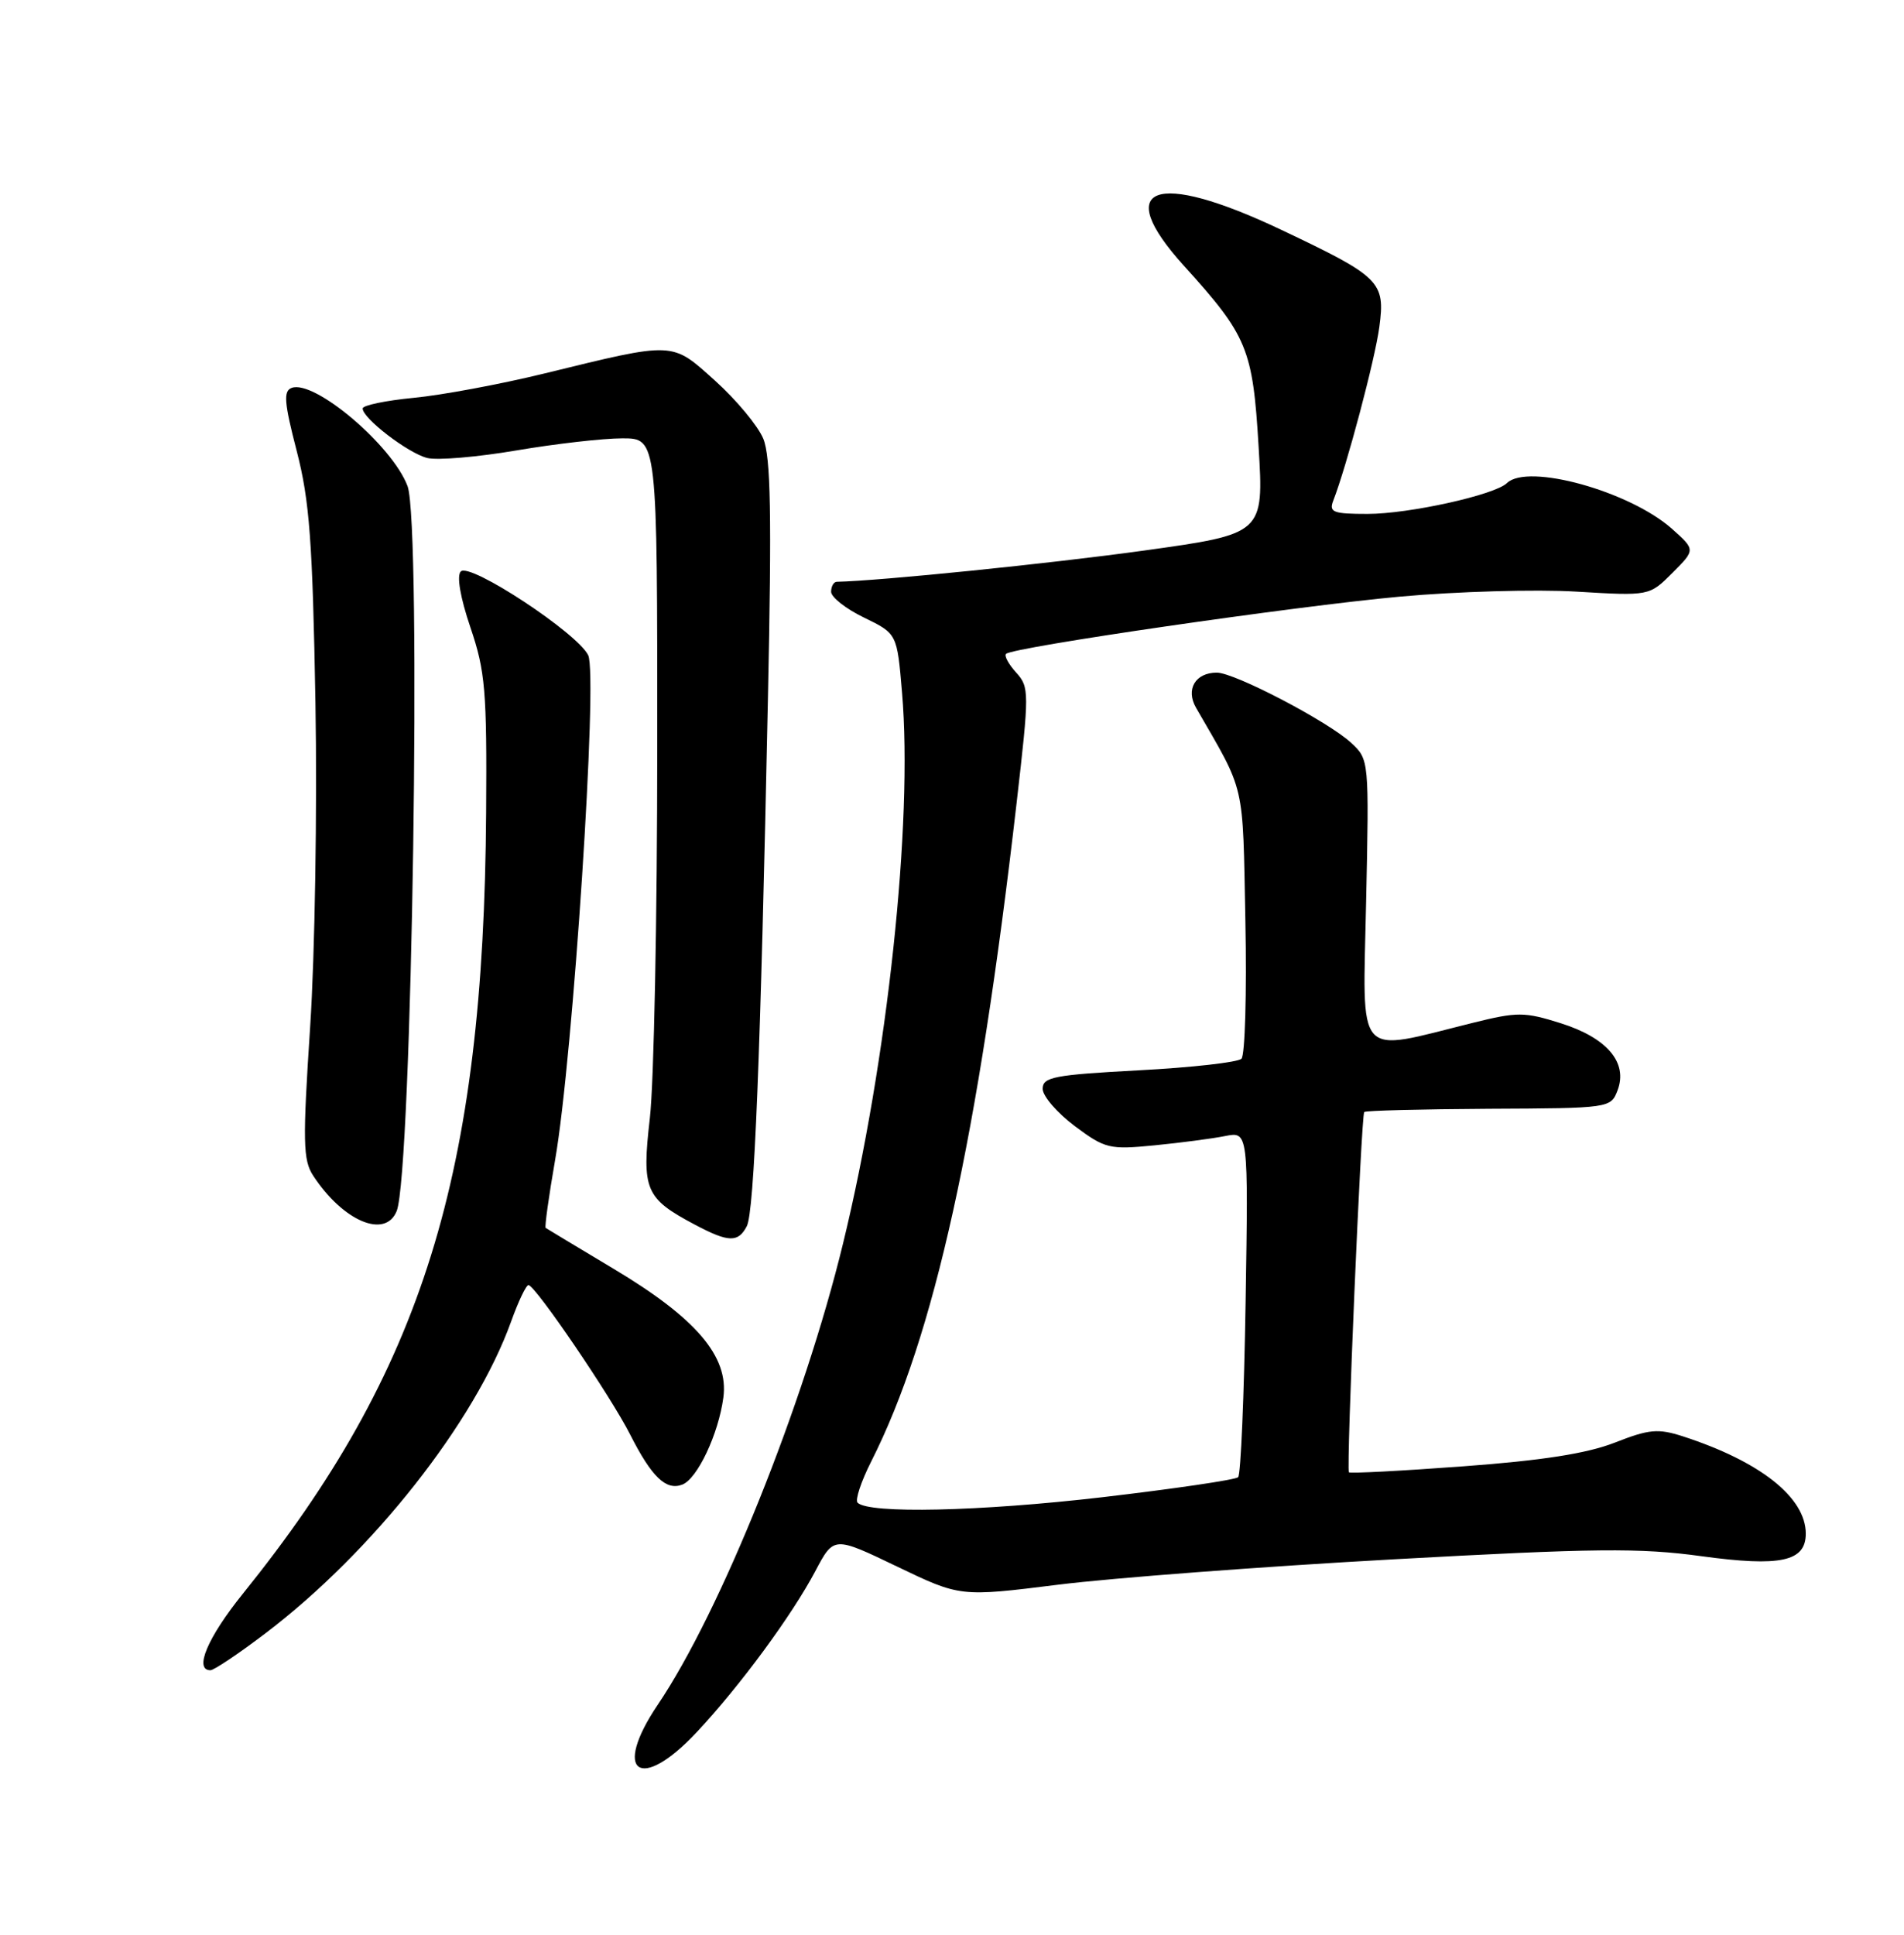 <?xml version="1.0" encoding="UTF-8" standalone="no"?>
<!DOCTYPE svg PUBLIC "-//W3C//DTD SVG 1.1//EN" "http://www.w3.org/Graphics/SVG/1.1/DTD/svg11.dtd" >
<svg xmlns="http://www.w3.org/2000/svg" xmlns:xlink="http://www.w3.org/1999/xlink" version="1.1" viewBox="0 0 252 256">
 <g >
 <path fill="currentColor"
d=" M 92.22 229.19 C 97.95 223.07 104.81 213.75 107.93 207.85 C 110.36 203.26 110.36 203.26 118.73 207.28 C 127.10 211.30 127.10 211.30 140.06 209.68 C 147.19 208.79 167.11 207.28 184.33 206.33 C 211.11 204.85 217.03 204.79 225.19 205.91 C 235.65 207.34 239.00 206.62 239.00 202.93 C 239.00 198.14 232.97 193.37 222.73 190.05 C 219.44 188.99 218.27 189.10 213.73 190.88 C 210.04 192.32 204.13 193.25 193.64 194.02 C 185.47 194.63 178.67 194.98 178.53 194.81 C 178.17 194.38 180.16 147.58 180.56 147.14 C 180.73 146.95 188.15 146.76 197.03 146.71 C 213.07 146.64 213.19 146.62 214.09 144.27 C 215.48 140.60 212.71 137.33 206.57 135.39 C 201.77 133.88 200.84 133.87 194.93 135.34 C 179.19 139.24 180.37 140.58 180.81 119.34 C 181.21 100.58 181.20 100.49 178.84 98.30 C 175.81 95.48 163.41 89.00 161.05 89.00 C 158.20 89.00 156.90 91.22 158.30 93.65 C 164.90 105.09 164.46 103.19 164.83 121.87 C 165.02 131.42 164.78 139.62 164.31 140.09 C 163.84 140.56 157.73 141.25 150.73 141.62 C 139.50 142.22 138.00 142.51 138.00 144.07 C 138.00 145.03 139.91 147.25 142.25 149.00 C 146.27 152.00 146.84 152.13 152.78 151.55 C 156.23 151.21 160.45 150.66 162.14 150.32 C 165.22 149.71 165.22 149.71 164.86 172.27 C 164.66 184.68 164.22 195.12 163.87 195.46 C 163.53 195.80 155.43 196.99 145.87 198.11 C 129.71 199.99 114.98 200.32 113.50 198.83 C 113.15 198.48 113.97 196.02 115.32 193.35 C 123.63 176.93 129.46 150.54 134.55 106.25 C 136.24 91.56 136.24 90.92 134.49 88.99 C 133.49 87.89 132.89 86.78 133.15 86.52 C 134.03 85.64 171.45 80.20 185.22 78.95 C 192.77 78.26 203.30 77.96 208.62 78.28 C 218.30 78.86 218.30 78.86 221.35 75.80 C 224.40 72.75 224.40 72.75 221.31 69.99 C 215.74 65.01 202.20 61.25 199.45 63.92 C 197.83 65.49 186.48 68.00 181.00 68.00 C 176.44 68.00 175.87 67.78 176.46 66.25 C 178.25 61.64 182.00 47.51 182.56 43.26 C 183.36 37.27 182.71 36.63 169.52 30.38 C 152.81 22.46 147.12 24.59 156.70 35.17 C 165.11 44.45 165.81 46.15 166.58 59.10 C 167.27 70.64 167.27 70.64 151.39 72.85 C 138.99 74.57 116.42 76.86 110.75 76.98 C 110.34 76.99 110.00 77.59 110.00 78.30 C 110.00 79.02 111.96 80.56 114.36 81.72 C 118.73 83.84 118.73 83.84 119.39 91.67 C 120.85 108.78 117.46 140.39 111.58 164.53 C 106.39 185.84 95.39 213.22 87.06 225.56 C 80.97 234.59 84.71 237.22 92.22 229.19 Z  M 35.10 216.14 C 49.31 205.36 62.87 188.16 67.65 174.85 C 68.61 172.18 69.64 170.02 69.95 170.04 C 70.88 170.12 80.84 184.75 83.41 189.83 C 86.26 195.44 88.15 197.26 90.30 196.44 C 92.30 195.67 95.09 189.76 95.74 184.91 C 96.47 179.48 92.14 174.41 81.19 167.87 C 76.41 165.01 72.37 162.58 72.22 162.47 C 72.07 162.36 72.63 158.32 73.47 153.49 C 75.84 139.93 79.15 89.40 77.85 86.70 C 76.43 83.77 62.20 74.40 60.99 75.61 C 60.42 76.18 60.92 79.06 62.26 83.02 C 64.23 88.81 64.45 91.41 64.34 107.50 C 64.03 155.40 55.95 181.37 32.14 210.88 C 27.48 216.66 25.64 221.00 27.85 221.00 C 28.32 221.00 31.58 218.81 35.10 216.14 Z  M 98.84 162.25 C 99.83 160.33 100.65 140.07 101.64 92.32 C 102.15 68.03 102.01 60.45 101.02 58.04 C 100.31 56.34 97.45 52.90 94.66 50.39 C 88.84 45.15 89.41 45.17 72.00 49.43 C 66.22 50.84 58.46 52.29 54.75 52.64 C 51.04 53.00 48.00 53.63 48.00 54.05 C 48.00 55.36 54.02 59.97 56.55 60.60 C 57.87 60.93 63.18 60.48 68.35 59.60 C 73.52 58.72 79.83 58.00 82.37 58.00 C 87.00 58.00 87.00 58.00 86.99 98.75 C 86.99 121.16 86.55 143.30 86.01 147.95 C 84.92 157.46 85.39 158.56 92.00 162.06 C 96.42 164.40 97.70 164.44 98.84 162.25 Z  M 52.50 160.25 C 54.53 155.23 55.82 69.32 53.94 64.32 C 51.91 58.93 41.57 50.18 38.59 51.33 C 37.49 51.75 37.61 53.27 39.27 59.67 C 40.97 66.24 41.37 71.61 41.75 93.00 C 41.99 107.03 41.68 126.31 41.05 135.86 C 40.05 151.08 40.10 153.50 41.45 155.56 C 45.40 161.59 50.99 163.96 52.50 160.25 Z "/>
</g>
</svg>